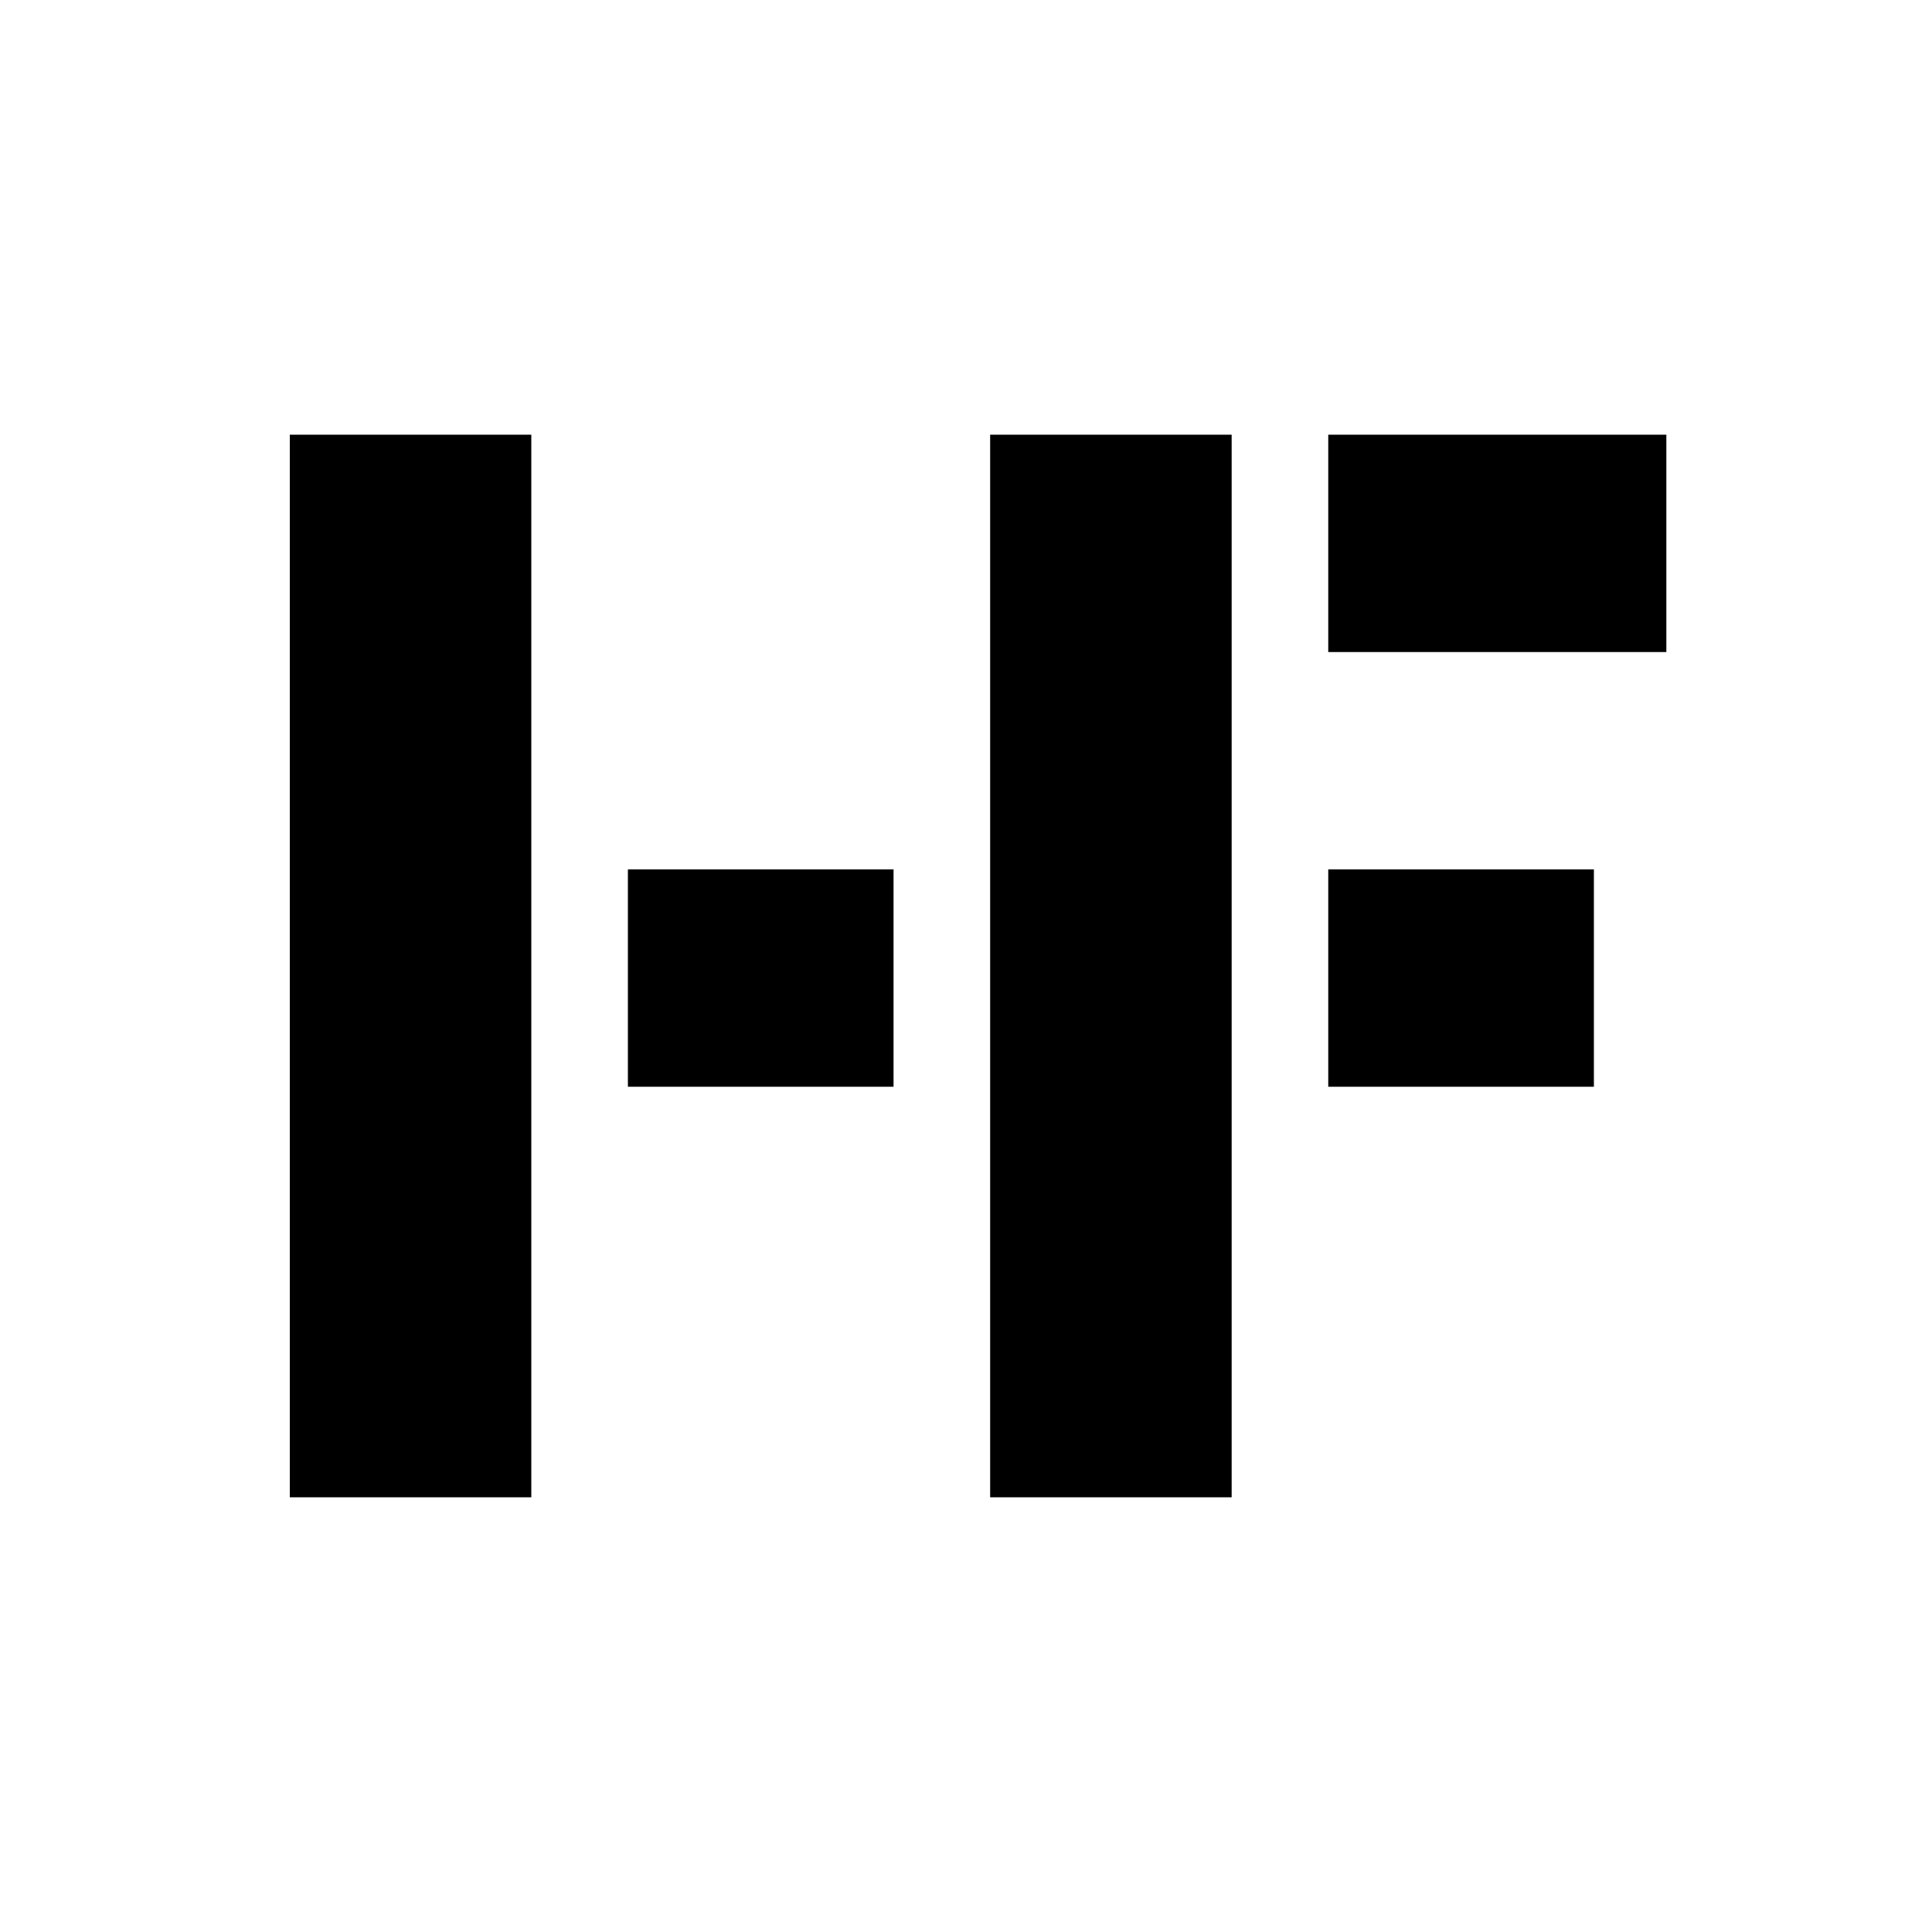 <?xml version="1.0" encoding="UTF-8"?>
<svg width="20px" height="20px" viewBox="0 0 20 20" version="1.1" xmlns="http://www.w3.org/2000/svg" xmlns:xlink="http://www.w3.org/1999/xlink">
    <title>hf</title>
    <g id="页面-1" stroke="none" stroke-width="1" fill="none" fill-rule="evenodd">
        <g id="hf">
            <rect id="矩形" fill="#FFFFFF" fill-rule="nonzero" x="0" y="0" width="20" height="20"></rect>
            <path d="M3,4.5 L5.5,4.5 L5.5,15.5 L3,15.5 Z M13.75,4.5 L17.25,4.5 L17.25,6.75 L13.75,6.75 Z M13.75,9 L16.5,9 L16.5,11.25 L13.75,11.25 Z M6.5,9 L9.25,9 L9.25,11.25 L6.5,11.25 Z M10.25,4.5 L12.75,4.5 L12.75,15.5 L10.25,15.5 Z" id="形状结合" fill="#000000"></path>
        </g>
    </g>
</svg>